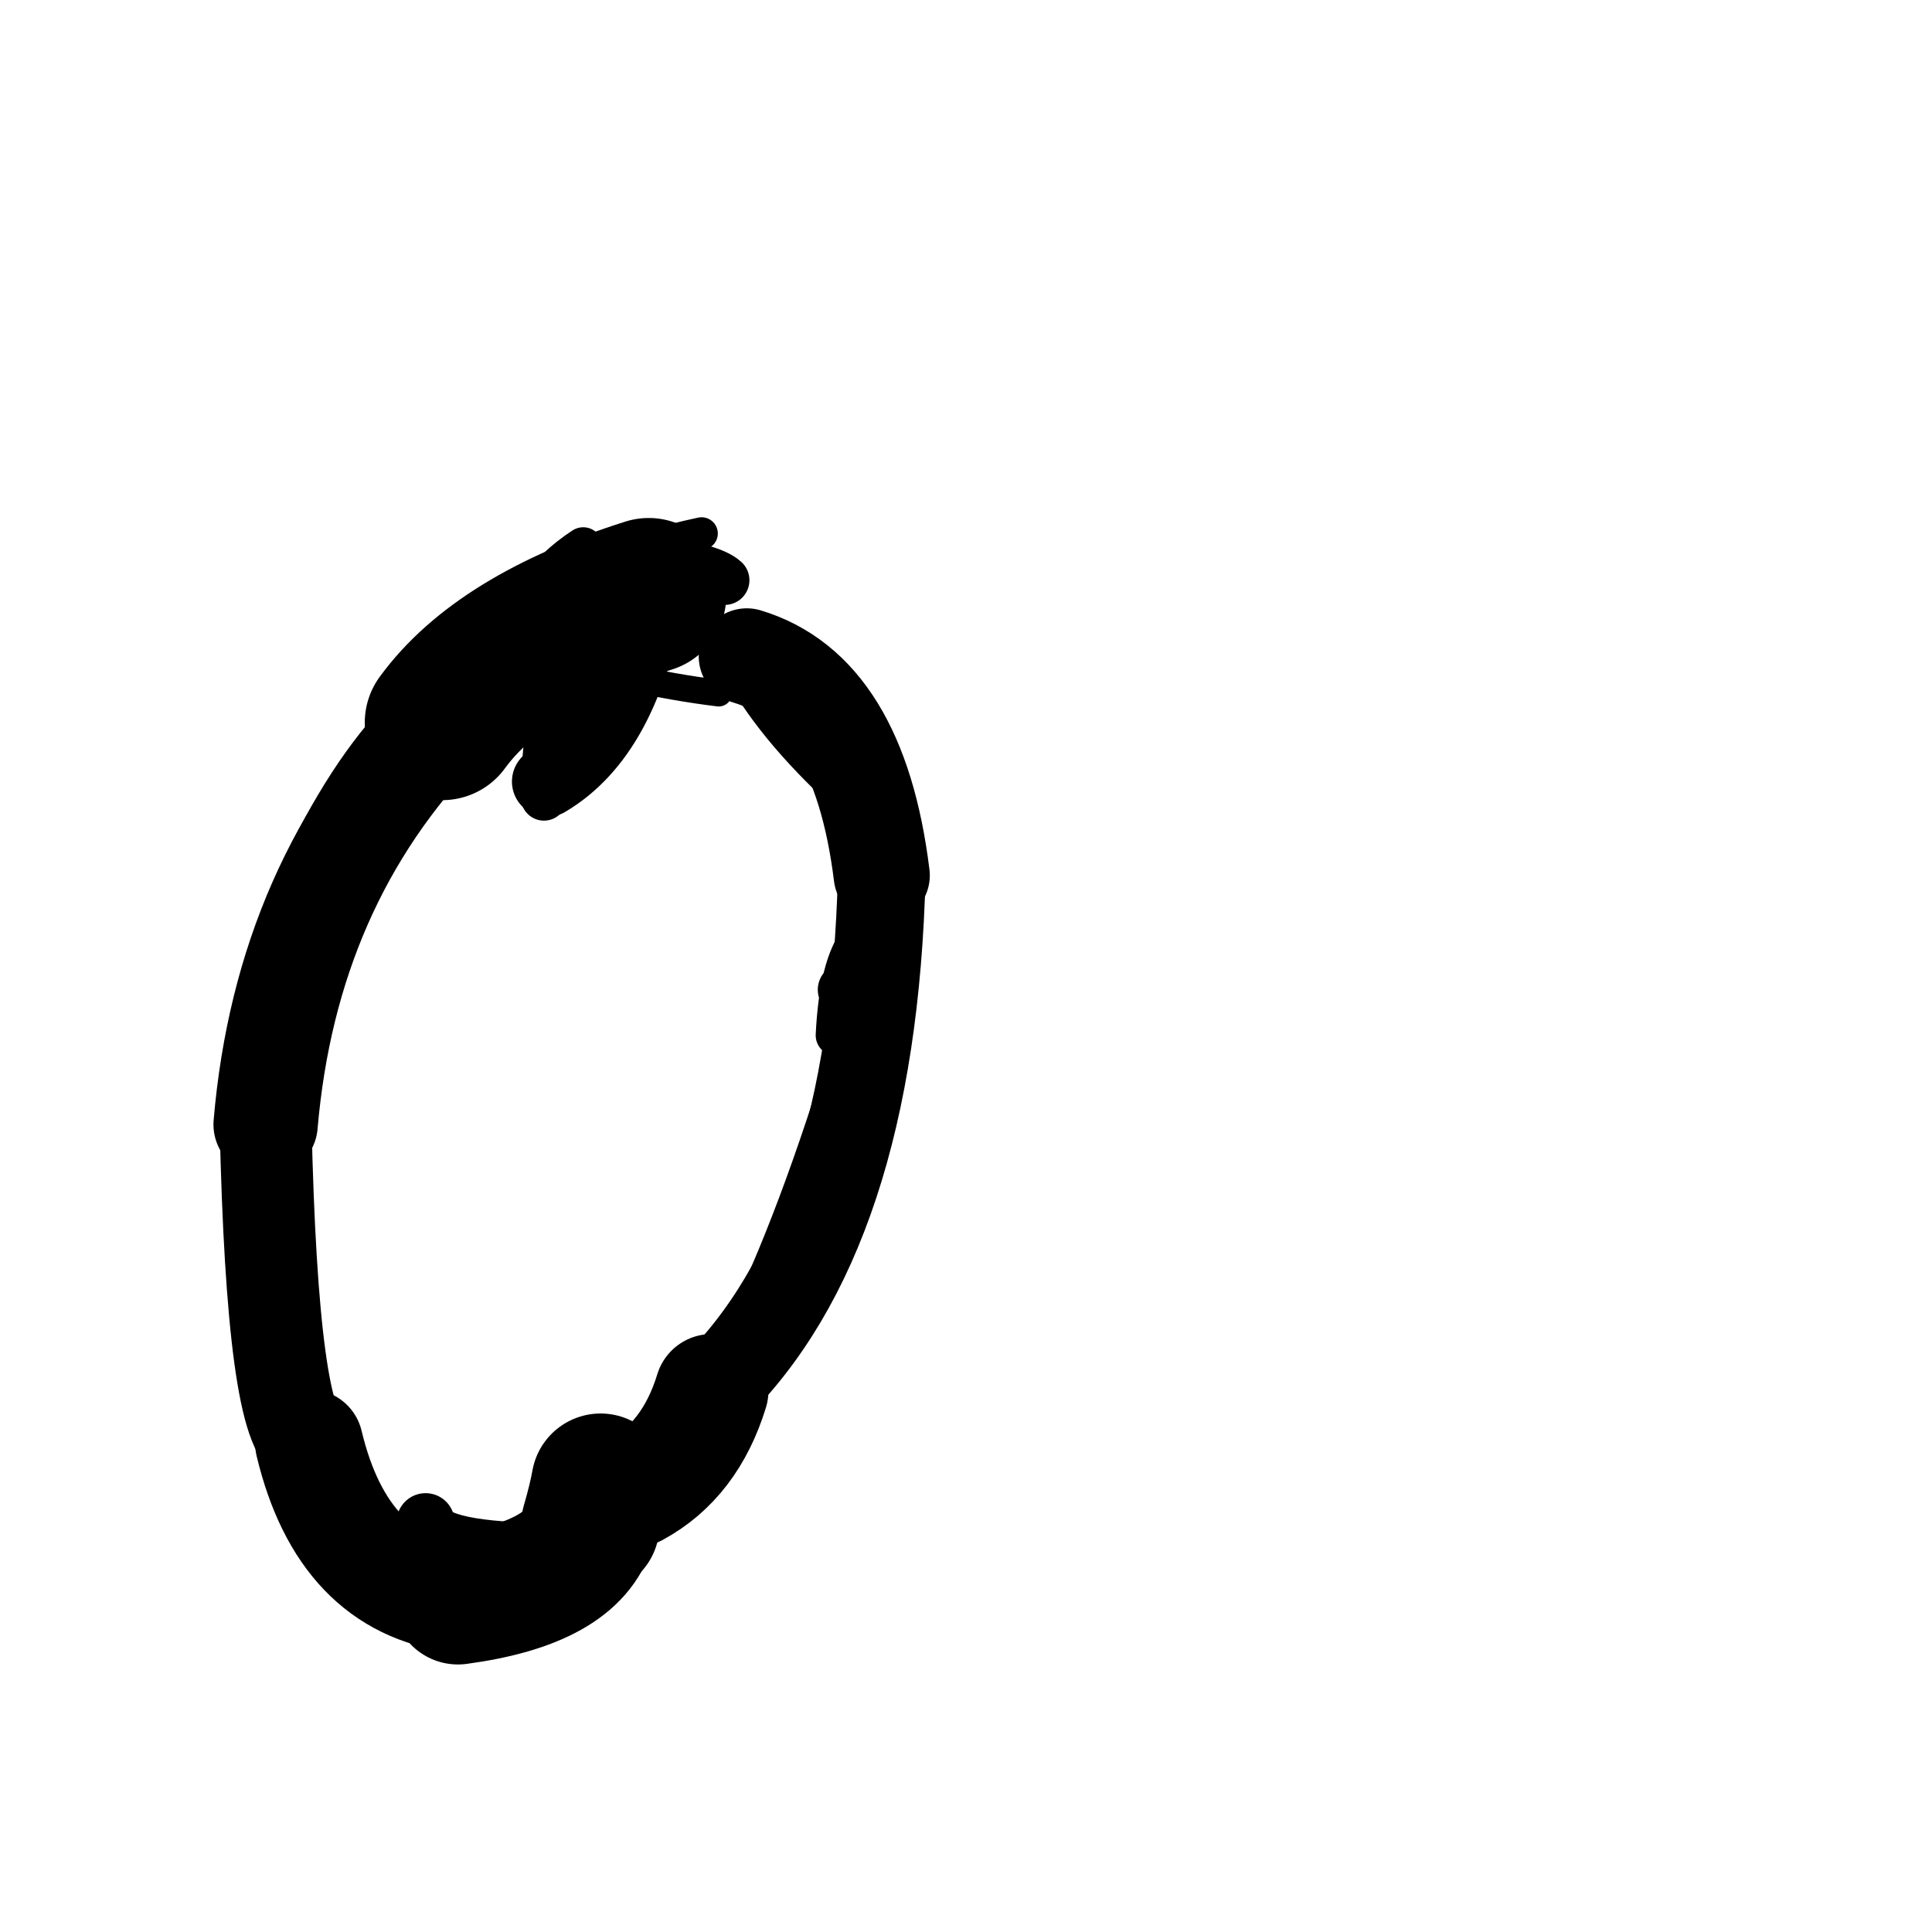 <?xml version="1.0" ?>
<svg height="140" width="140" xmlns="http://www.w3.org/2000/svg">
  <path d="M 43.52, 107.444 Q 43.302, 108.68, 42.778, 110.492 " fill="none" id="curve_1" stroke="#000000" stroke-linecap="round" stroke-linejoin="round" stroke-width="10.034"/>
  <path d="M 42.778, 110.492 Q 41.57, 114.727, 33.186, 115.857 " fill="none" id="curve_1" stroke="#000000" stroke-linecap="round" stroke-linejoin="round" stroke-width="9.514"/>
  <path d="M 33.186, 115.857 Q 24.829, 114.775, 22.398, 104.589 " fill="none" id="curve_1" stroke="#000000" stroke-linecap="round" stroke-linejoin="round" stroke-width="7.823"/>
  <path d="M 22.398, 104.589 Q 19.741, 103.636, 19.247, 81.483 " fill="none" id="curve_1" stroke="#000000" stroke-linecap="round" stroke-linejoin="round" stroke-width="6.661"/>
  <path d="M 19.247, 81.483 Q 20.742, 63.981, 32.052, 52.362 " fill="none" id="curve_1" stroke="#000000" stroke-linecap="round" stroke-linejoin="round" stroke-width="7.558"/>
  <path d="M 32.052, 52.362 Q 36.293, 46.546, 47.008, 43.155 " fill="none" id="curve_1" stroke="#000000" stroke-linecap="round" stroke-linejoin="round" stroke-width="11.239"/>
  <path d="M 47.008, 43.155 Q 45.309, 53.292, 39.653, 56.634 " fill="none" id="curve_1" stroke="#000000" stroke-linecap="round" stroke-linejoin="round" stroke-width="5.112"/>
  <path d="M 54.116, 47.564 Q 62.239, 50.007, 63.894, 63.433 " fill="none" id="curve_2" stroke="#000000" stroke-linecap="round" stroke-linejoin="round" stroke-width="6.967"/>
  <path d="M 63.894, 63.433 Q 63.239, 89.494, 51.568, 100.786 " fill="none" id="curve_2" stroke="#000000" stroke-linecap="round" stroke-linejoin="round" stroke-width="6.354"/>
  <path d="M 51.568, 100.786 Q 50.027, 105.815, 46.069, 107.964 " fill="none" id="curve_2" stroke="#000000" stroke-linecap="round" stroke-linejoin="round" stroke-width="8.233"/>
  <path d="M 46.069, 107.964 Q 54.557, 100.555, 62.397, 73.741 " fill="none" id="curve_2" stroke="#000000" stroke-linecap="round" stroke-linejoin="round" stroke-width="3.124"/>
  <path d="M 52.517, 42.045 Q 51.471, 41.081, 46.895, 40.568 " fill="none" id="curve_3" stroke="#000000" stroke-linecap="round" stroke-linejoin="round" stroke-width="3.578"/>
  <path d="M 30.84, 110.304 Q 31.017, 112.317, 39.102, 112.462 " fill="none" id="curve_13" stroke="#000000" stroke-linecap="round" stroke-linejoin="round" stroke-width="4.208"/>
  <path d="M 52.081, 50.226 Q 45.757, 49.461, 37.348, 46.941 " fill="none" id="curve_16" stroke="#000000" stroke-linecap="round" stroke-linejoin="round" stroke-width="1.936"/>
  <path d="M 37.348, 46.941 Q 27.768, 49.404, 20.809, 65.669 " fill="none" id="curve_16" stroke="#000000" stroke-linecap="round" stroke-linejoin="round" stroke-width="3.24"/>
  <path d="M 37.305, 46.991 Q 37.988, 42.428, 42.262, 39.633 " fill="none" id="curve_17" stroke="#000000" stroke-linecap="round" stroke-linejoin="round" stroke-width="2.852"/>
  <path d="M 39.416, 57.796 Q 39.493, 50.044, 41.652, 49.363 " fill="none" id="curve_18" stroke="#000000" stroke-linecap="round" stroke-linejoin="round" stroke-width="3.342"/>
  <path d="M 61.995, 72.762 Q 61.554, 72.441, 61.184, 71.718 " fill="none" id="curve_20" stroke="#000000" stroke-linecap="round" stroke-linejoin="round" stroke-width="3.848"/>
  <path d="M 53.046, 47.47 Q 55.263, 52.076, 60.508, 57.024 " fill="none" id="curve_35" stroke="#000000" stroke-linecap="round" stroke-linejoin="round" stroke-width="2.368"/>
  <path d="M 44.727, 43.494 Q 44.811, 40.651, 47.349, 40.112 " fill="none" id="curve_75" stroke="#000000" stroke-linecap="round" stroke-linejoin="round" stroke-width="2.257"/>
  <path d="M 48.844, 40.152 Q 46.999, 40.311, 44.267, 40.728 " fill="none" id="curve_102" stroke="#000000" stroke-linecap="round" stroke-linejoin="round" stroke-width="2.712"/>
  <path d="M 50.839, 38.659 Q 42.457, 40.419, 33.41, 45.96 " fill="none" id="curve_130" stroke="#000000" stroke-linecap="round" stroke-linejoin="round" stroke-width="2.353"/>
  <path d="M 60.58, 75.023 Q 60.827, 69.947, 62.337, 68.057 " fill="none" id="curve_145" stroke="#000000" stroke-linecap="round" stroke-linejoin="round" stroke-width="2.944"/>
</svg>

